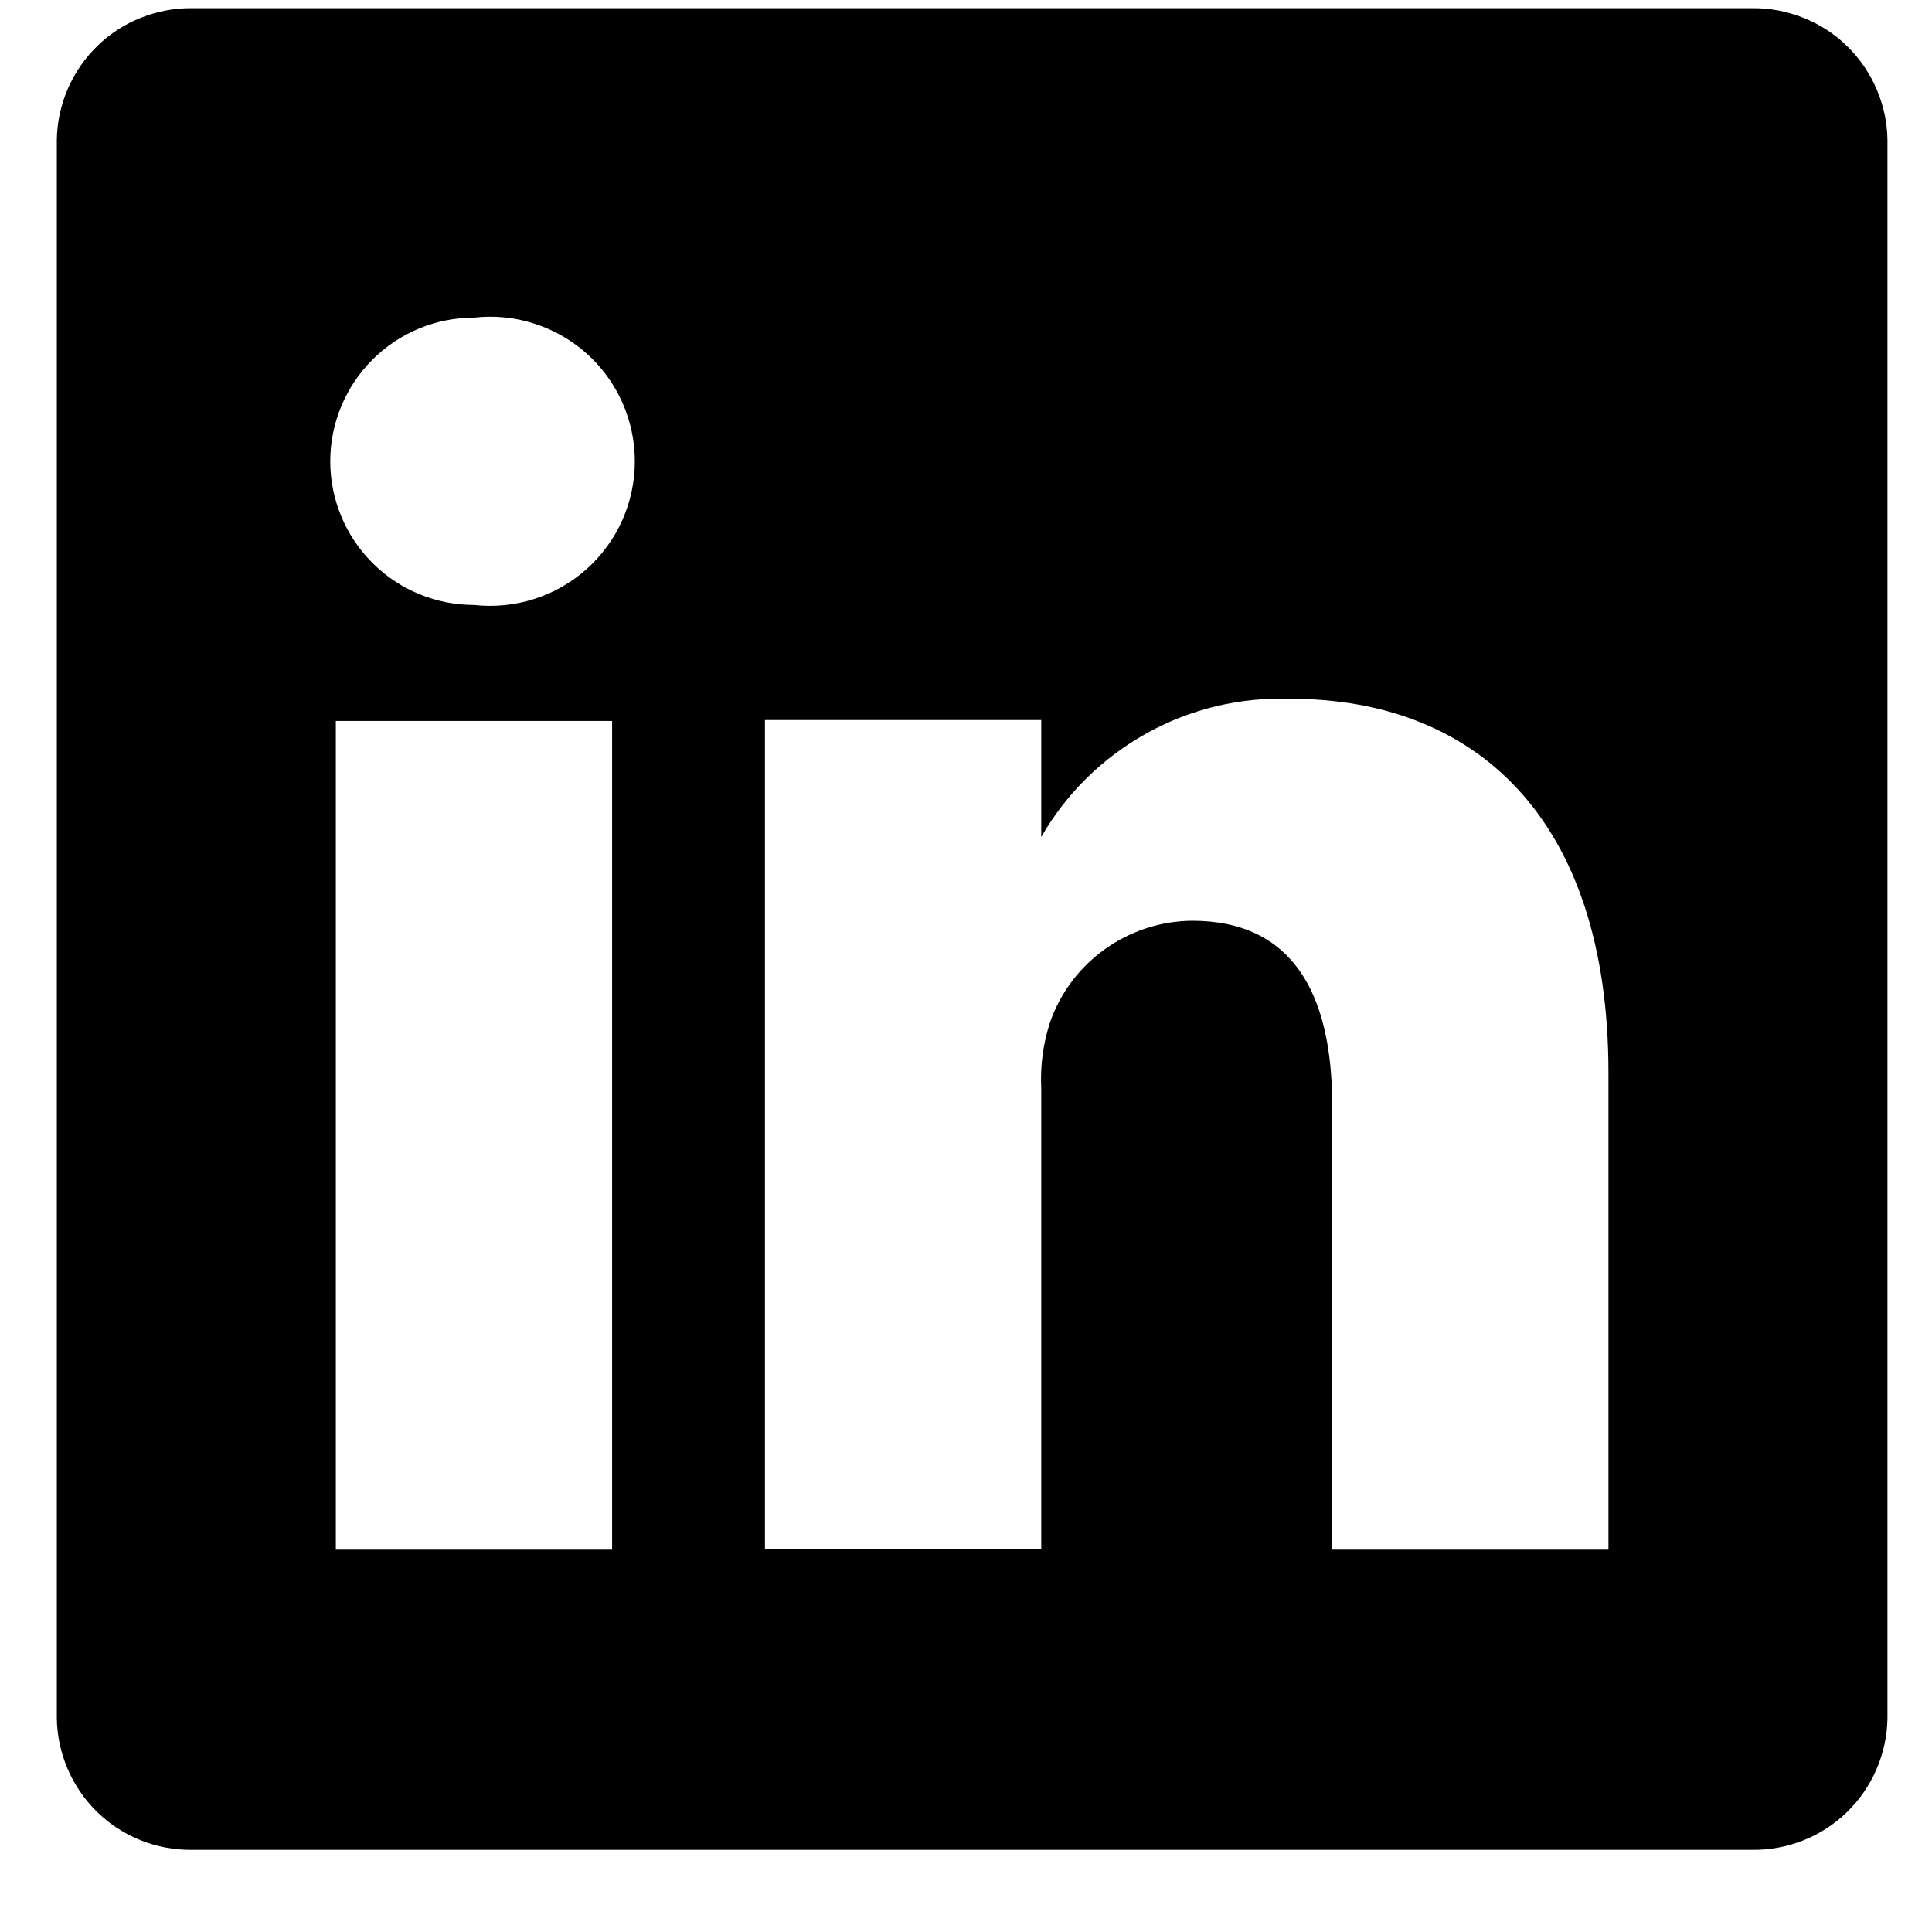 <svg width="17" height="17" viewBox="0 0 17 17" fill="none" xmlns="http://www.w3.org/2000/svg">
<path d="M15.417 0.072H1.691C1.537 0.07 1.384 0.099 1.24 0.156C1.097 0.213 0.966 0.297 0.856 0.405C0.745 0.513 0.657 0.641 0.596 0.783C0.535 0.924 0.502 1.077 0.5 1.231V15.119C0.502 15.273 0.535 15.425 0.596 15.567C0.657 15.709 0.745 15.837 0.856 15.945C0.966 16.052 1.097 16.137 1.24 16.194C1.384 16.251 1.537 16.279 1.691 16.277H15.417C15.571 16.279 15.724 16.251 15.867 16.194C16.011 16.137 16.142 16.052 16.252 15.945C16.363 15.837 16.451 15.709 16.512 15.567C16.573 15.425 16.606 15.273 16.608 15.119V1.231C16.606 1.077 16.573 0.924 16.512 0.783C16.451 0.641 16.363 0.513 16.252 0.405C16.142 0.297 16.011 0.213 15.867 0.156C15.724 0.099 15.571 0.07 15.417 0.072ZM5.386 13.636H2.955V6.344H5.386V13.636ZM4.17 5.323C3.835 5.323 3.514 5.19 3.277 4.953C3.04 4.716 2.906 4.394 2.906 4.059C2.906 3.724 3.04 3.402 3.277 3.165C3.514 2.928 3.835 2.795 4.17 2.795C4.348 2.775 4.529 2.792 4.699 2.847C4.87 2.901 5.027 2.991 5.161 3.11C5.295 3.229 5.402 3.376 5.475 3.539C5.548 3.703 5.586 3.88 5.586 4.059C5.586 4.238 5.548 4.415 5.475 4.579C5.402 4.742 5.295 4.888 5.161 5.008C5.027 5.127 4.87 5.217 4.699 5.271C4.529 5.325 4.348 5.343 4.17 5.323ZM14.153 13.636H11.722V9.722C11.722 8.742 11.373 8.102 10.49 8.102C10.217 8.104 9.951 8.19 9.728 8.348C9.505 8.505 9.335 8.728 9.243 8.985C9.179 9.176 9.152 9.376 9.162 9.577V13.628H6.731C6.731 13.628 6.731 7 6.731 6.336H9.162V7.365C9.382 6.981 9.704 6.666 10.09 6.452C10.477 6.237 10.915 6.133 11.357 6.149C12.978 6.149 14.153 7.194 14.153 9.439V13.636Z" fill="black"/>
</svg>
